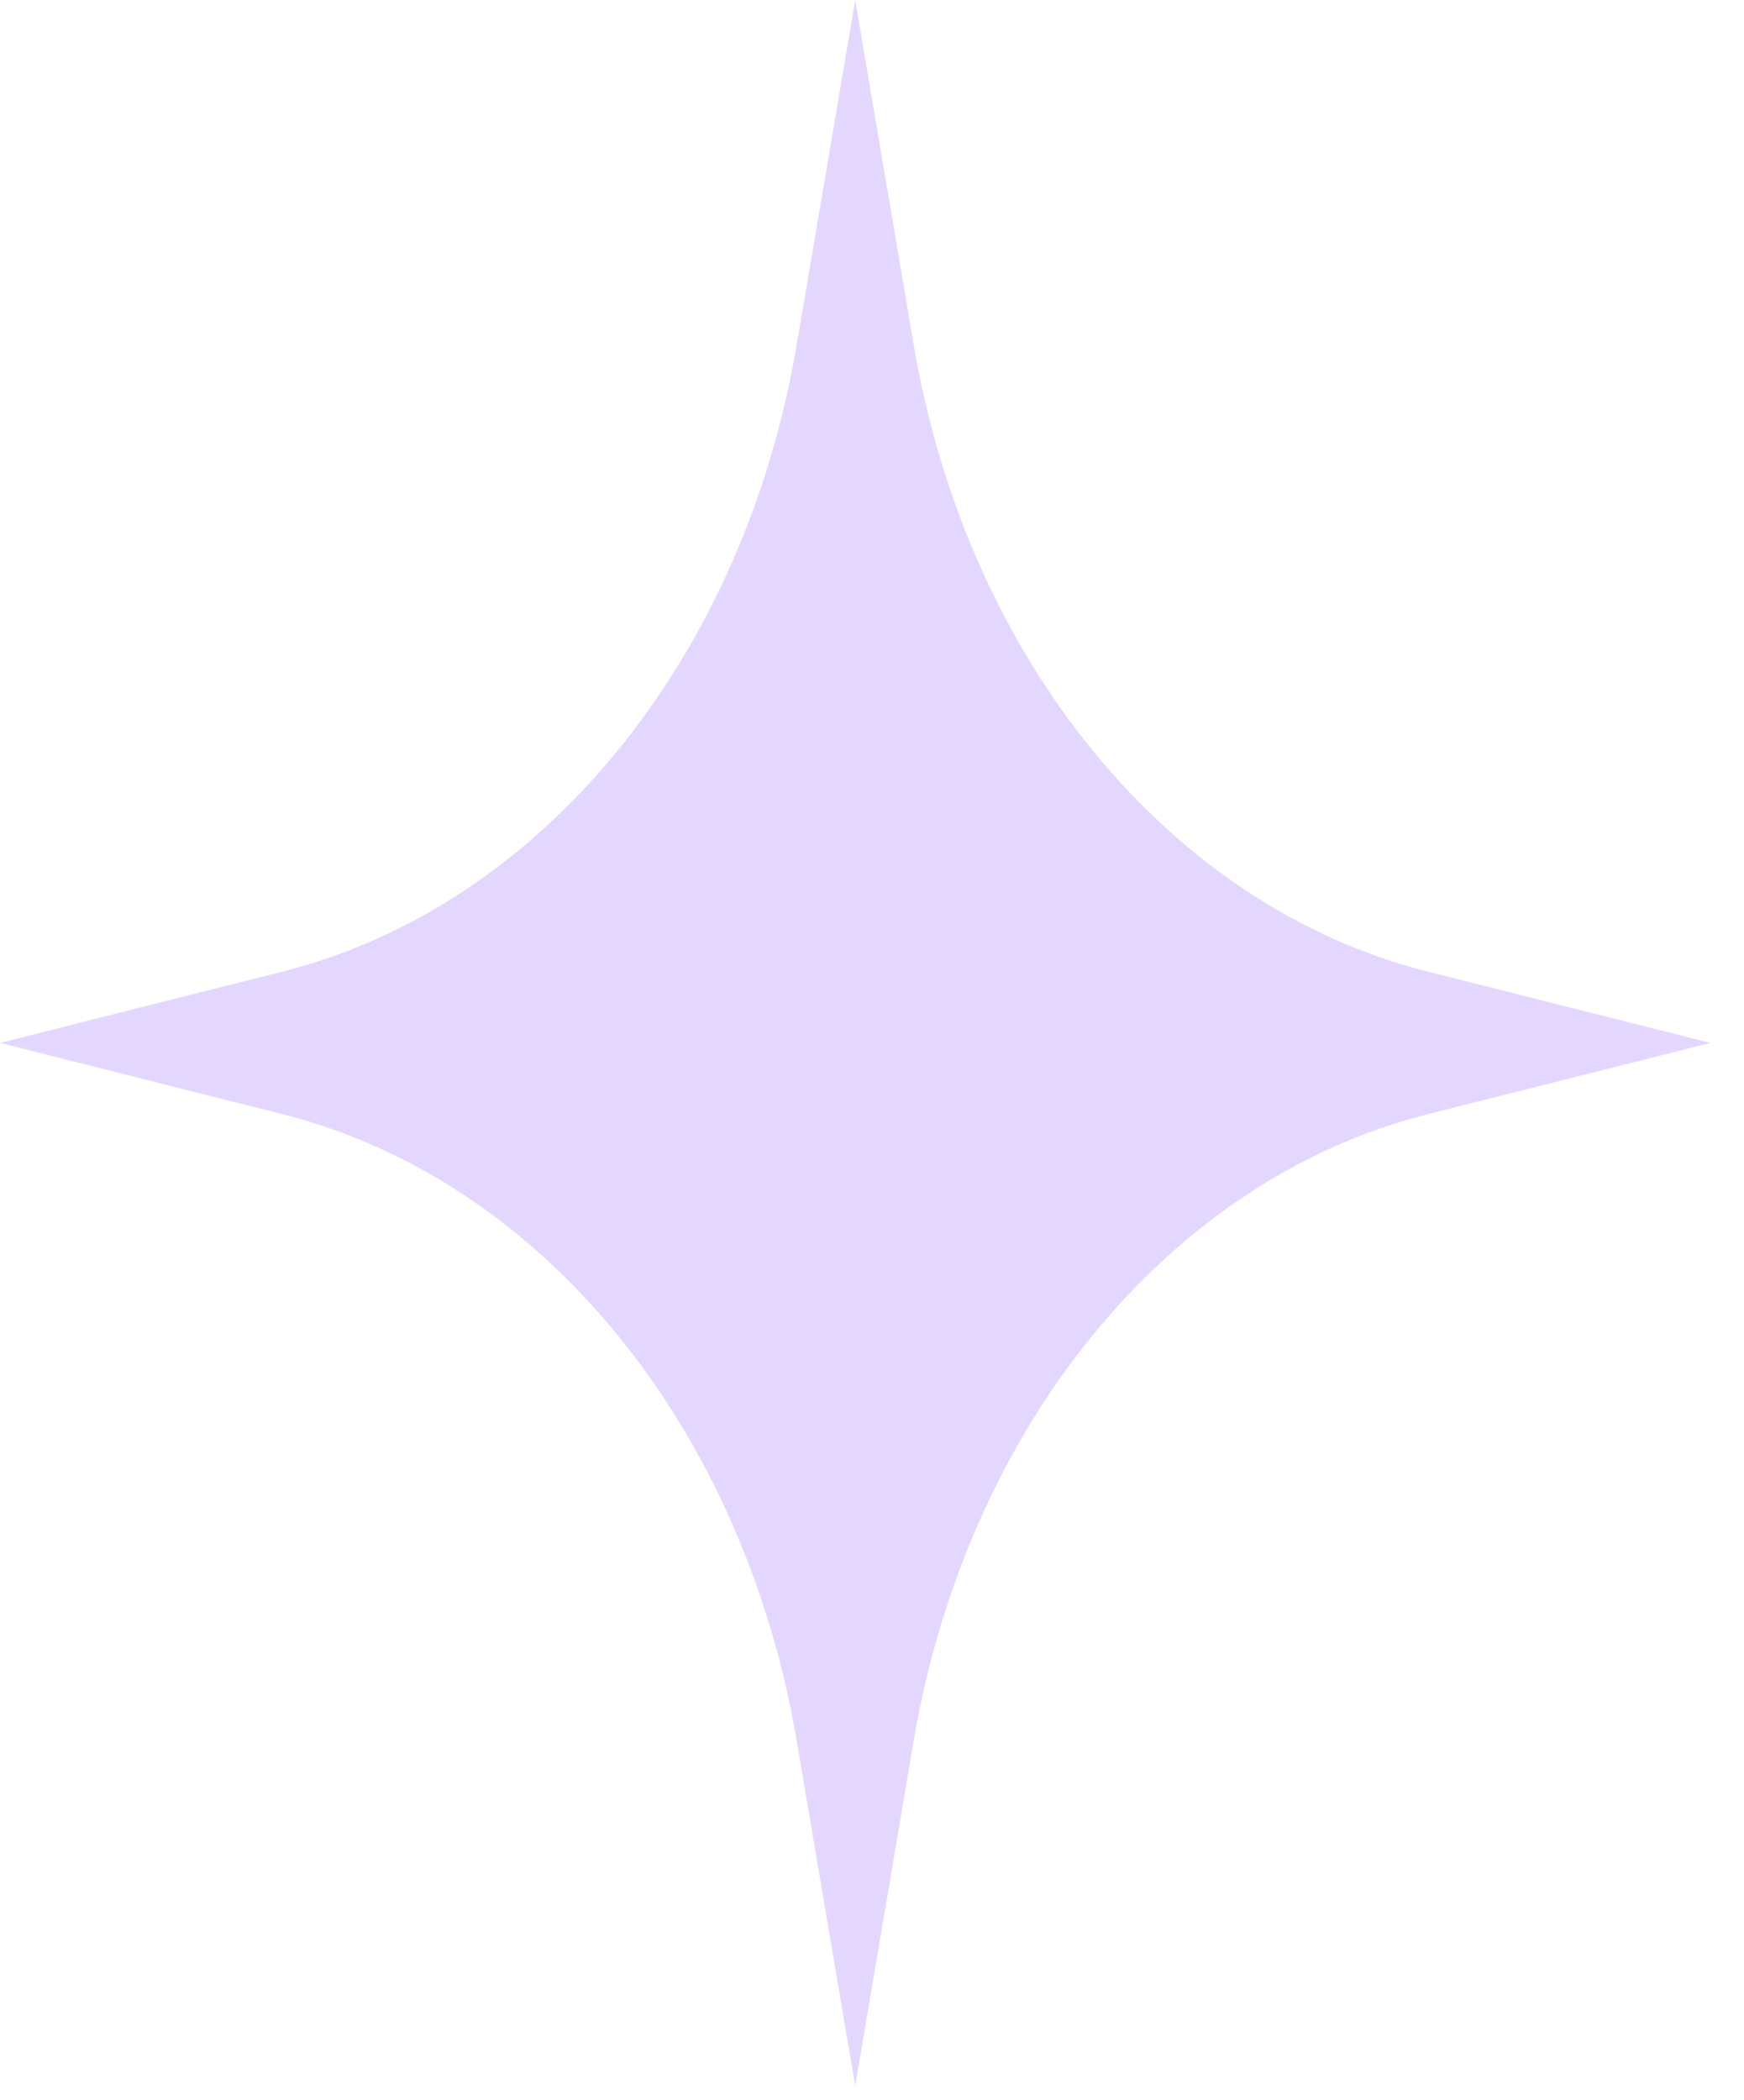 <svg width="49" height="59" viewBox="0 0 49 59" fill="none" xmlns="http://www.w3.org/2000/svg">
<path d="M48.056 29.299L40.11 31.303C32.85 33.136 27.176 40.053 25.671 48.91L24.028 58.597L22.385 48.91C20.88 40.053 15.206 33.136 7.942 31.303L0 29.299L7.942 27.294C15.206 25.461 20.88 18.54 22.385 9.687L24.028 0L25.671 9.687C27.176 18.54 32.85 25.461 40.11 27.294L48.056 29.299Z" fill="#E4D7FF"/>
</svg>
